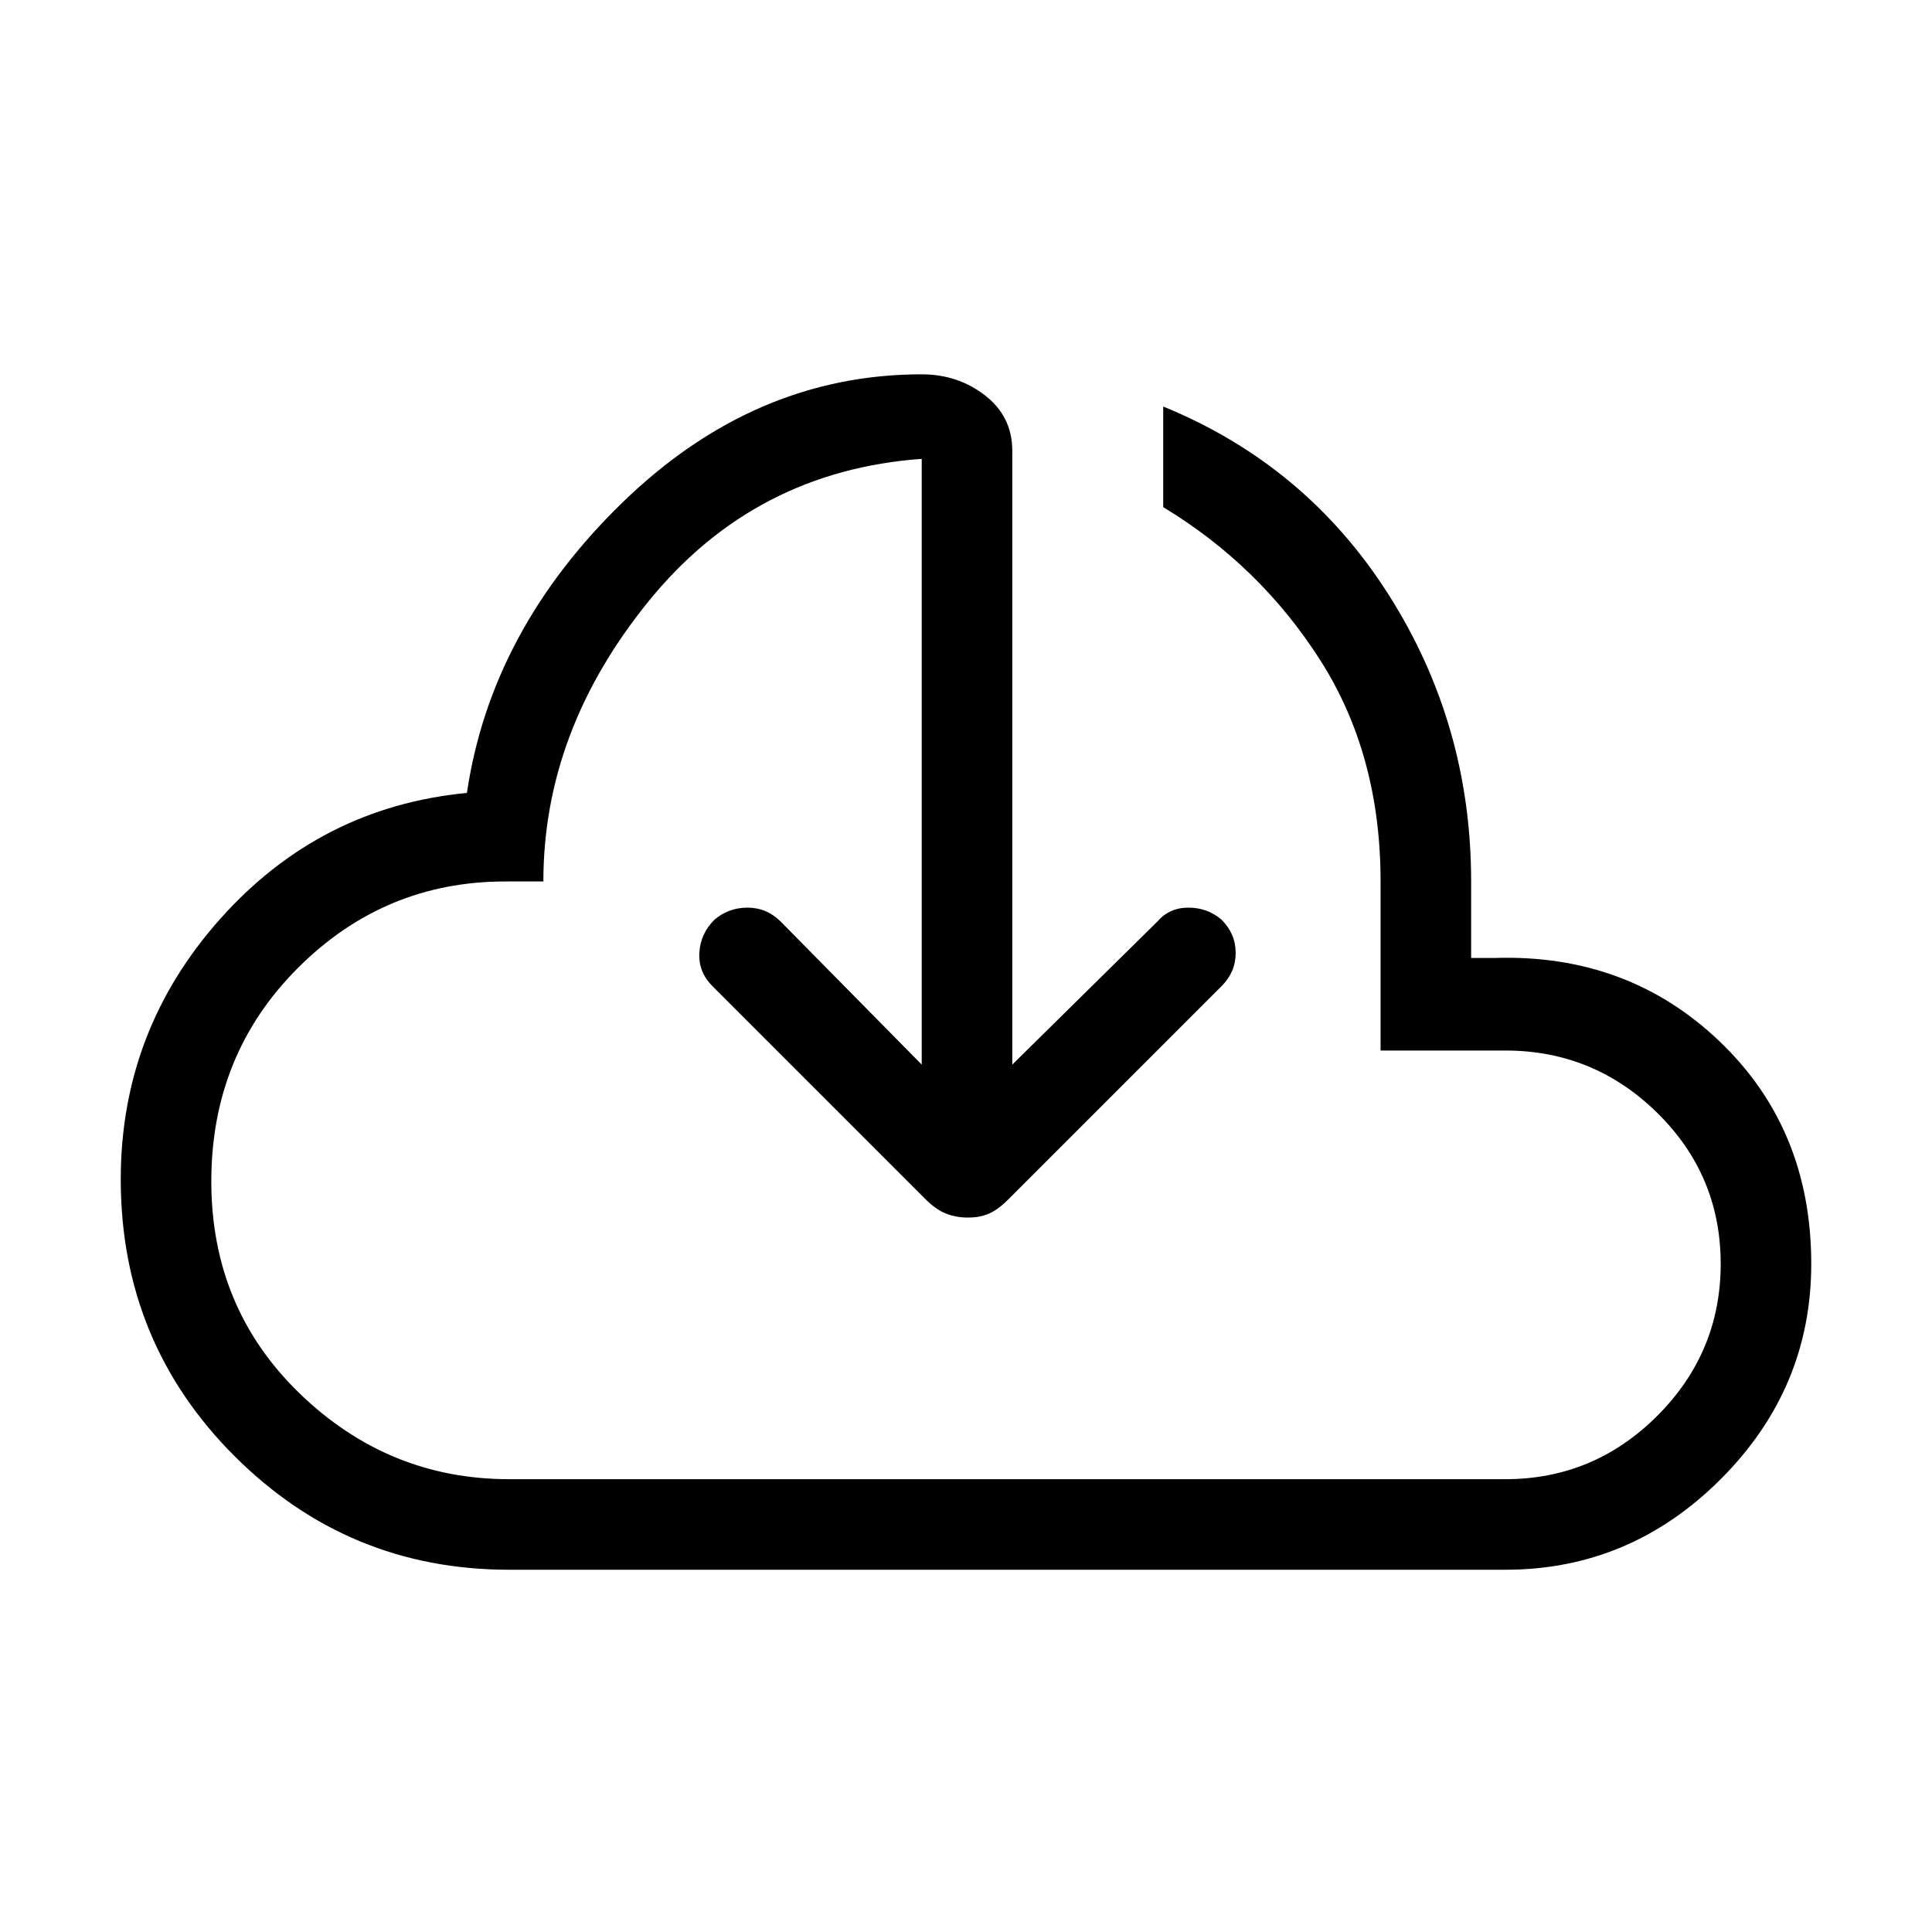 <svg xmlns="http://www.w3.org/2000/svg" height="48" width="48"><path d="M12.65 39Q8.65 39 5.825 36.175Q3 33.35 3 29.3Q3 25.6 5.475 22.825Q7.95 20.05 11.6 19.7Q12.2 15.65 15.475 12.475Q18.75 9.3 22.9 9.3Q23.8 9.3 24.475 9.825Q25.15 10.35 25.15 11.2V26.45L28.75 22.9Q29.05 22.55 29.525 22.55Q30 22.55 30.35 22.85Q30.7 23.2 30.7 23.675Q30.7 24.15 30.35 24.5L25.05 29.8Q24.8 30.05 24.575 30.15Q24.35 30.25 24.05 30.25Q23.75 30.25 23.5 30.15Q23.25 30.05 23 29.8L17.7 24.5Q17.35 24.15 17.375 23.675Q17.4 23.2 17.75 22.85Q18.1 22.55 18.575 22.55Q19.05 22.55 19.4 22.9L22.9 26.45V11.4Q18.75 11.7 16.125 14.925Q13.5 18.15 13.5 21.9H12.55Q9.55 21.9 7.4 24.05Q5.25 26.2 5.25 29.35Q5.25 32.5 7.45 34.625Q9.65 36.75 12.65 36.75H37.4Q39.6 36.75 41.175 35.175Q42.75 33.6 42.75 31.4Q42.75 29.2 41.175 27.65Q39.6 26.1 37.4 26.1H34.3V21.9Q34.3 18.75 32.8 16.4Q31.3 14.05 28.9 12.6V10.1Q32.45 11.55 34.5 14.775Q36.55 18 36.55 21.9V23.8H37.15Q40.45 23.7 42.725 25.875Q45 28.05 45 31.4Q45 34.5 42.75 36.75Q40.5 39 37.4 39ZM24 23Q24 23 24 23Q24 23 24 23Q24 23 24 23Q24 23 24 23Q24 23 24 23Q24 23 24 23Q24 23 24 23Q24 23 24 23Q24 23 24 23Q24 23 24 23Q24 23 24 23Q24 23 24 23Q24 23 24 23Q24 23 24 23Q24 23 24 23Q24 23 24 23Z"/></svg>